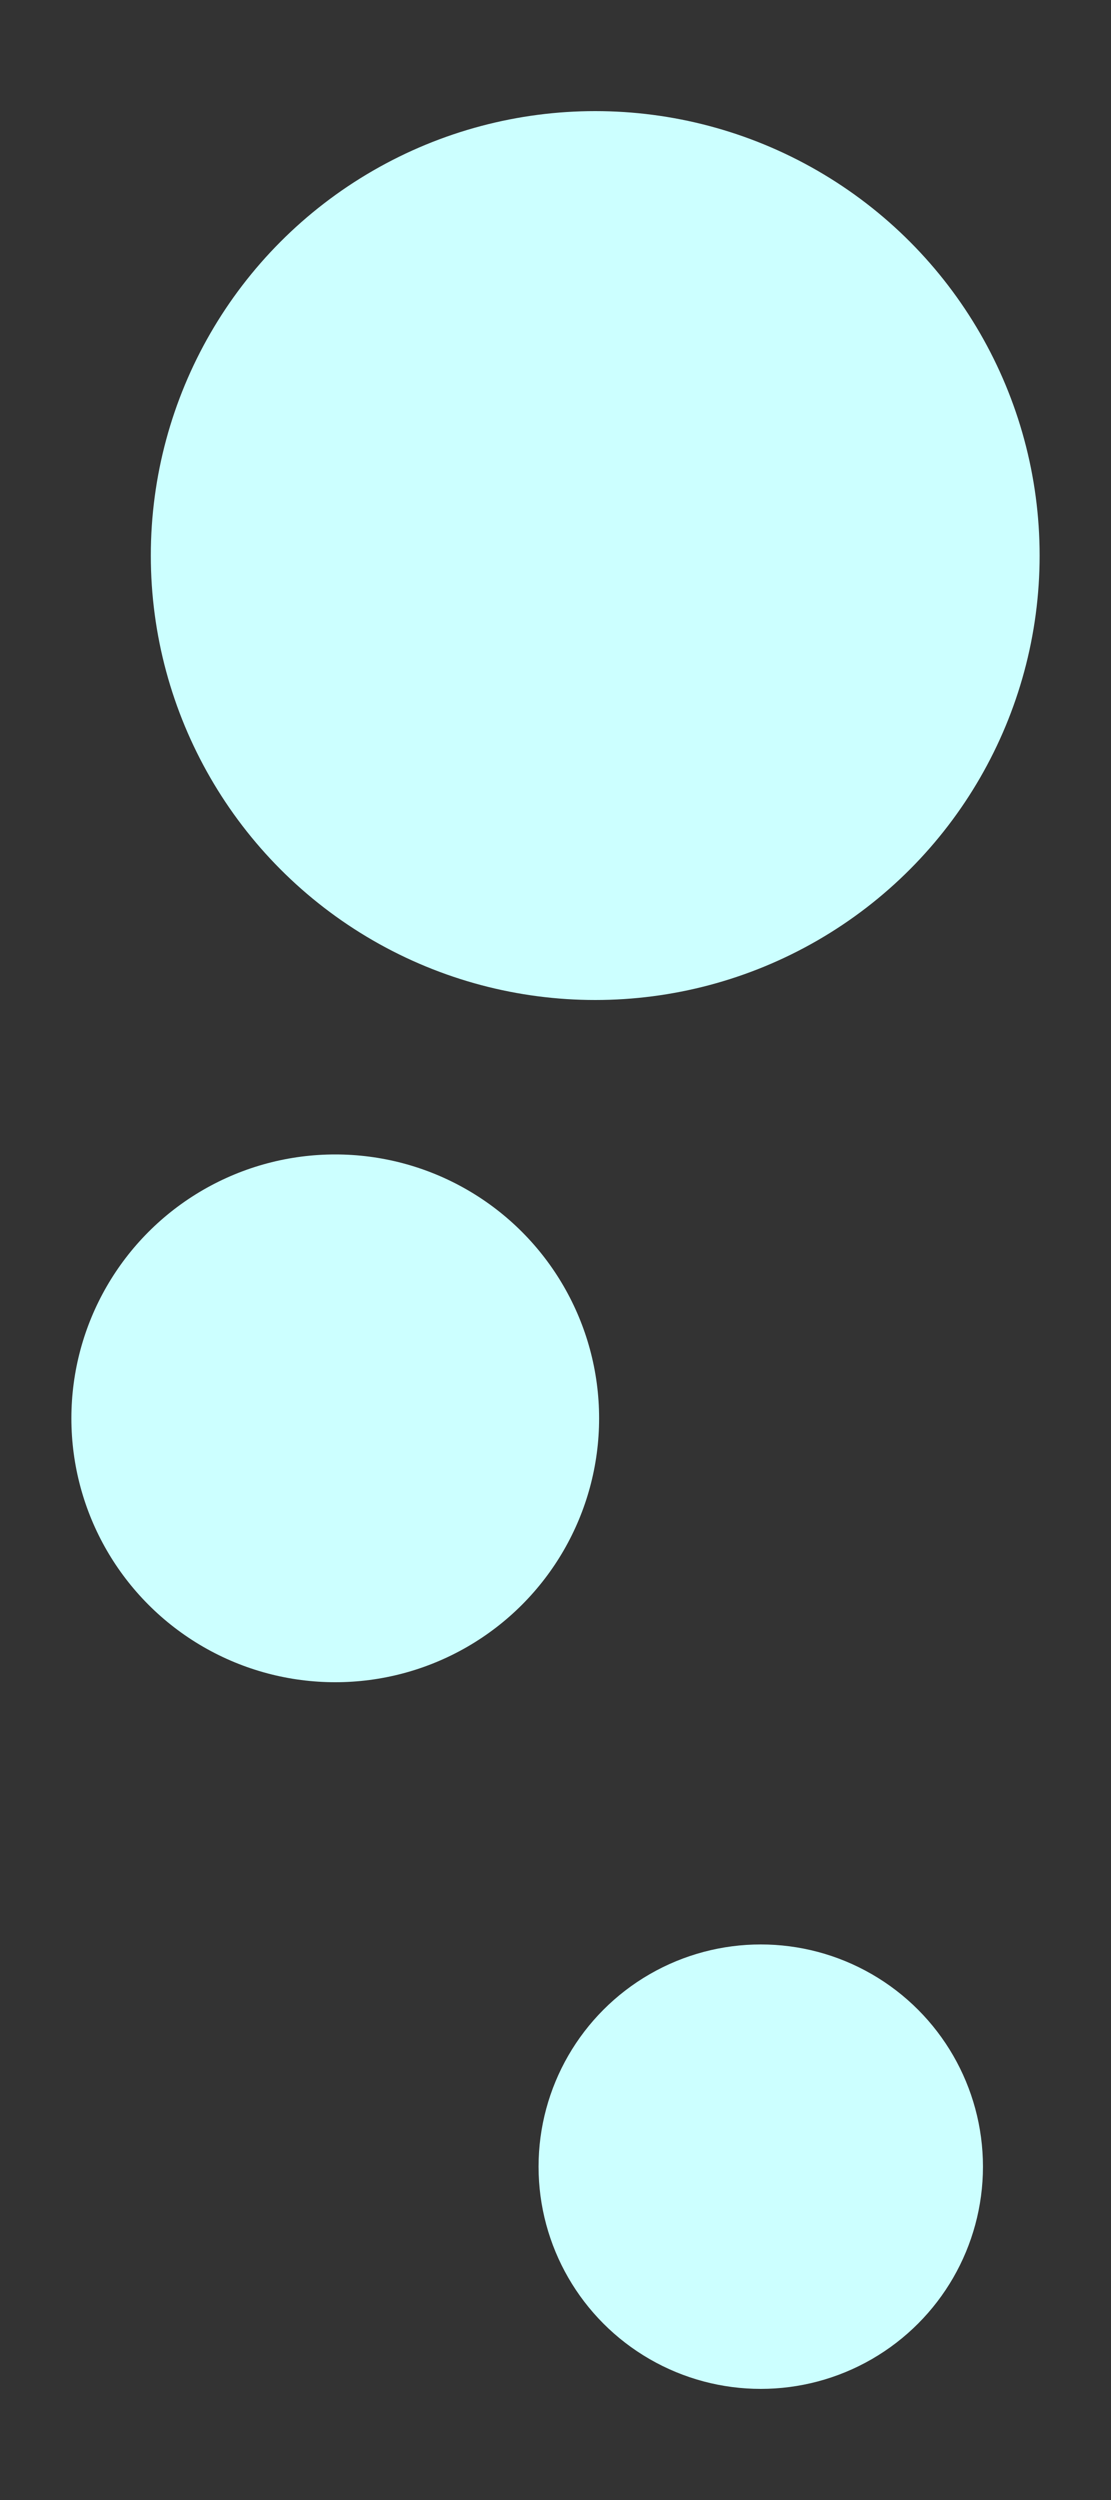 <svg id="Layer_1" data-name="Layer 1" xmlns="http://www.w3.org/2000/svg" width="40" height="90" viewBox="0 0 40 90"><rect x="0" y="0" width="40" height="90" fill="#333333" stroke="none"/><defs><style>.cls-1{fill:#cff;}</style></defs><title>bobler højre</title><circle class="cls-1" cx="21.43" cy="20" r="16"/><circle class="cls-1" cx="12.07" cy="51.06" r="9.5"/><circle class="cls-1" cx="27.39" cy="78" r="8"/></svg>